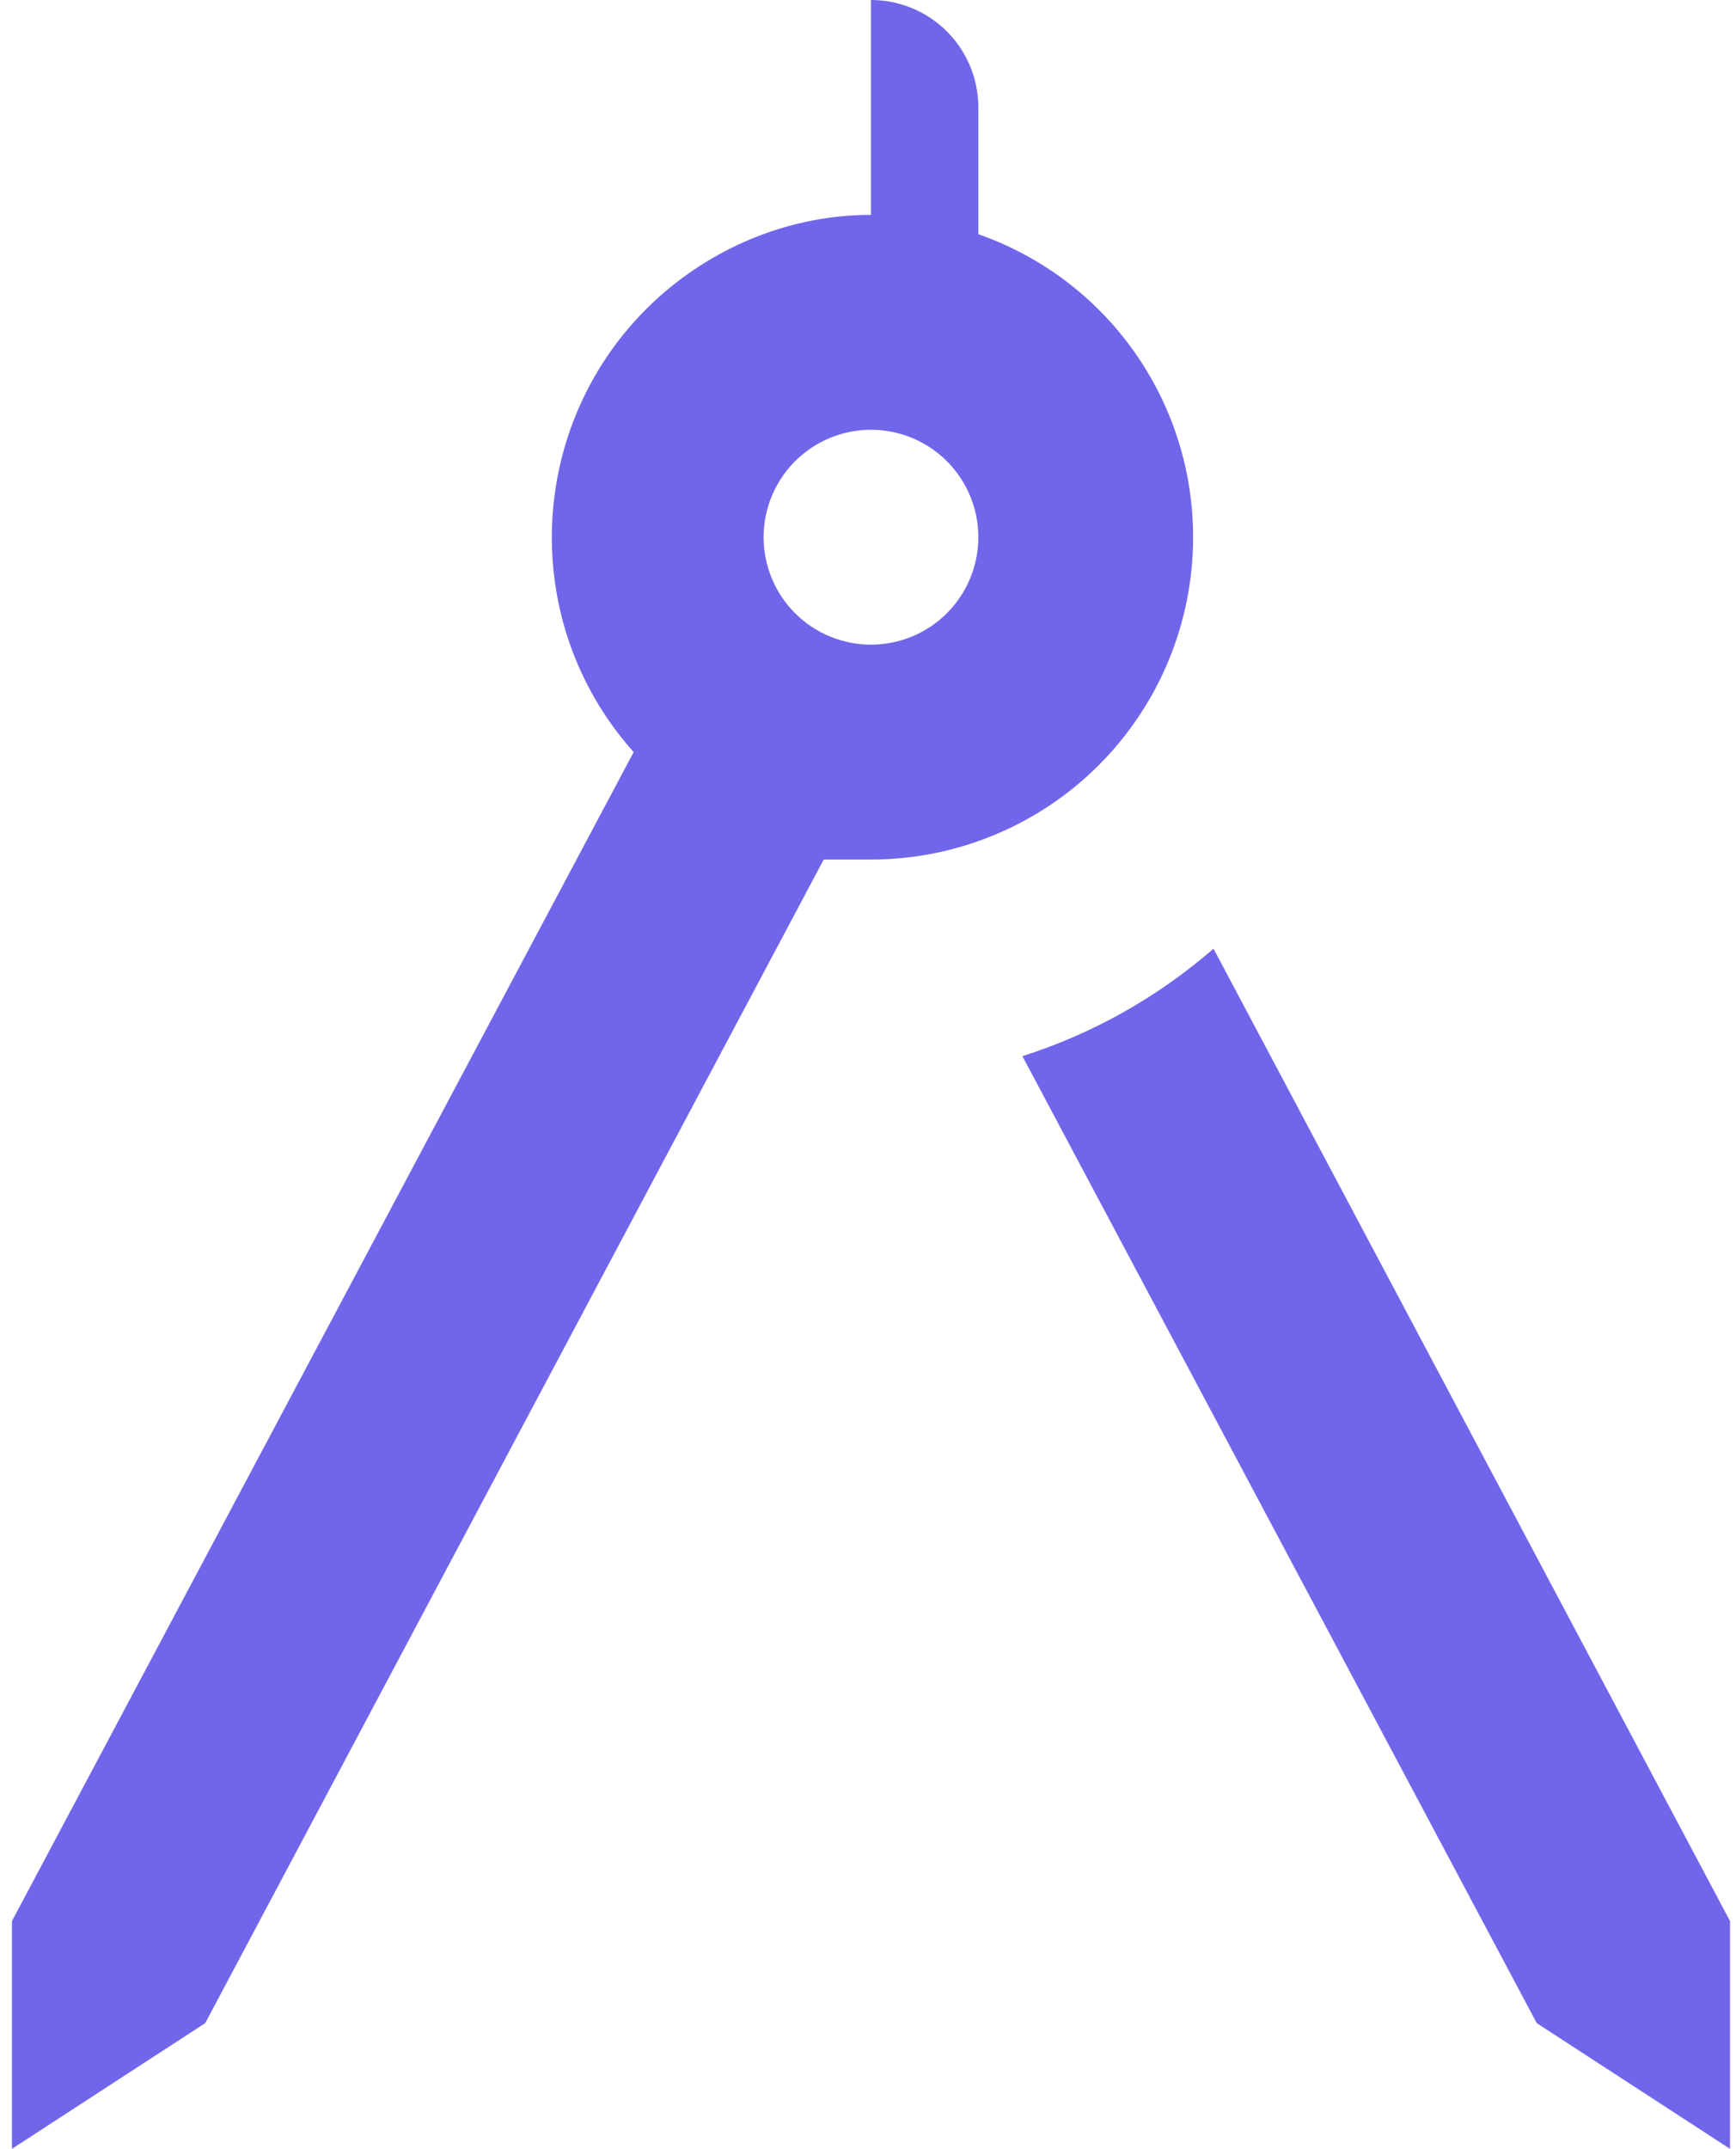 <svg width="97" height="120" viewBox="0 0 97 120" fill="none" xmlns="http://www.w3.org/2000/svg">
<path d="M96.666 107.28V120L85.867 112.98L57.127 58.98C61.087 57.72 64.686 55.68 67.806 52.98L96.666 107.28ZM66.666 30C66.666 34.774 64.77 39.352 61.394 42.728C58.019 46.104 53.44 48 48.666 48H46.026L11.466 112.98L0.667 120V107.28L35.407 42C28.806 34.62 29.407 23.22 36.846 16.56C40.087 13.68 44.286 12 48.666 12V0C50.258 0 51.784 0.632 52.909 1.757C54.034 2.883 54.666 4.409 54.666 6V13.08C61.867 15.6 66.666 22.38 66.666 30ZM54.666 30C54.666 28.409 54.034 26.883 52.909 25.757C51.784 24.632 50.258 24 48.666 24C47.075 24 45.549 24.632 44.424 25.757C43.299 26.883 42.666 28.409 42.666 30C42.666 31.591 43.299 33.117 44.424 34.243C45.549 35.368 47.075 36 48.666 36C50.258 36 51.784 35.368 52.909 34.243C54.034 33.117 54.666 31.591 54.666 30Z" fill="#7166EA"/>
</svg>
